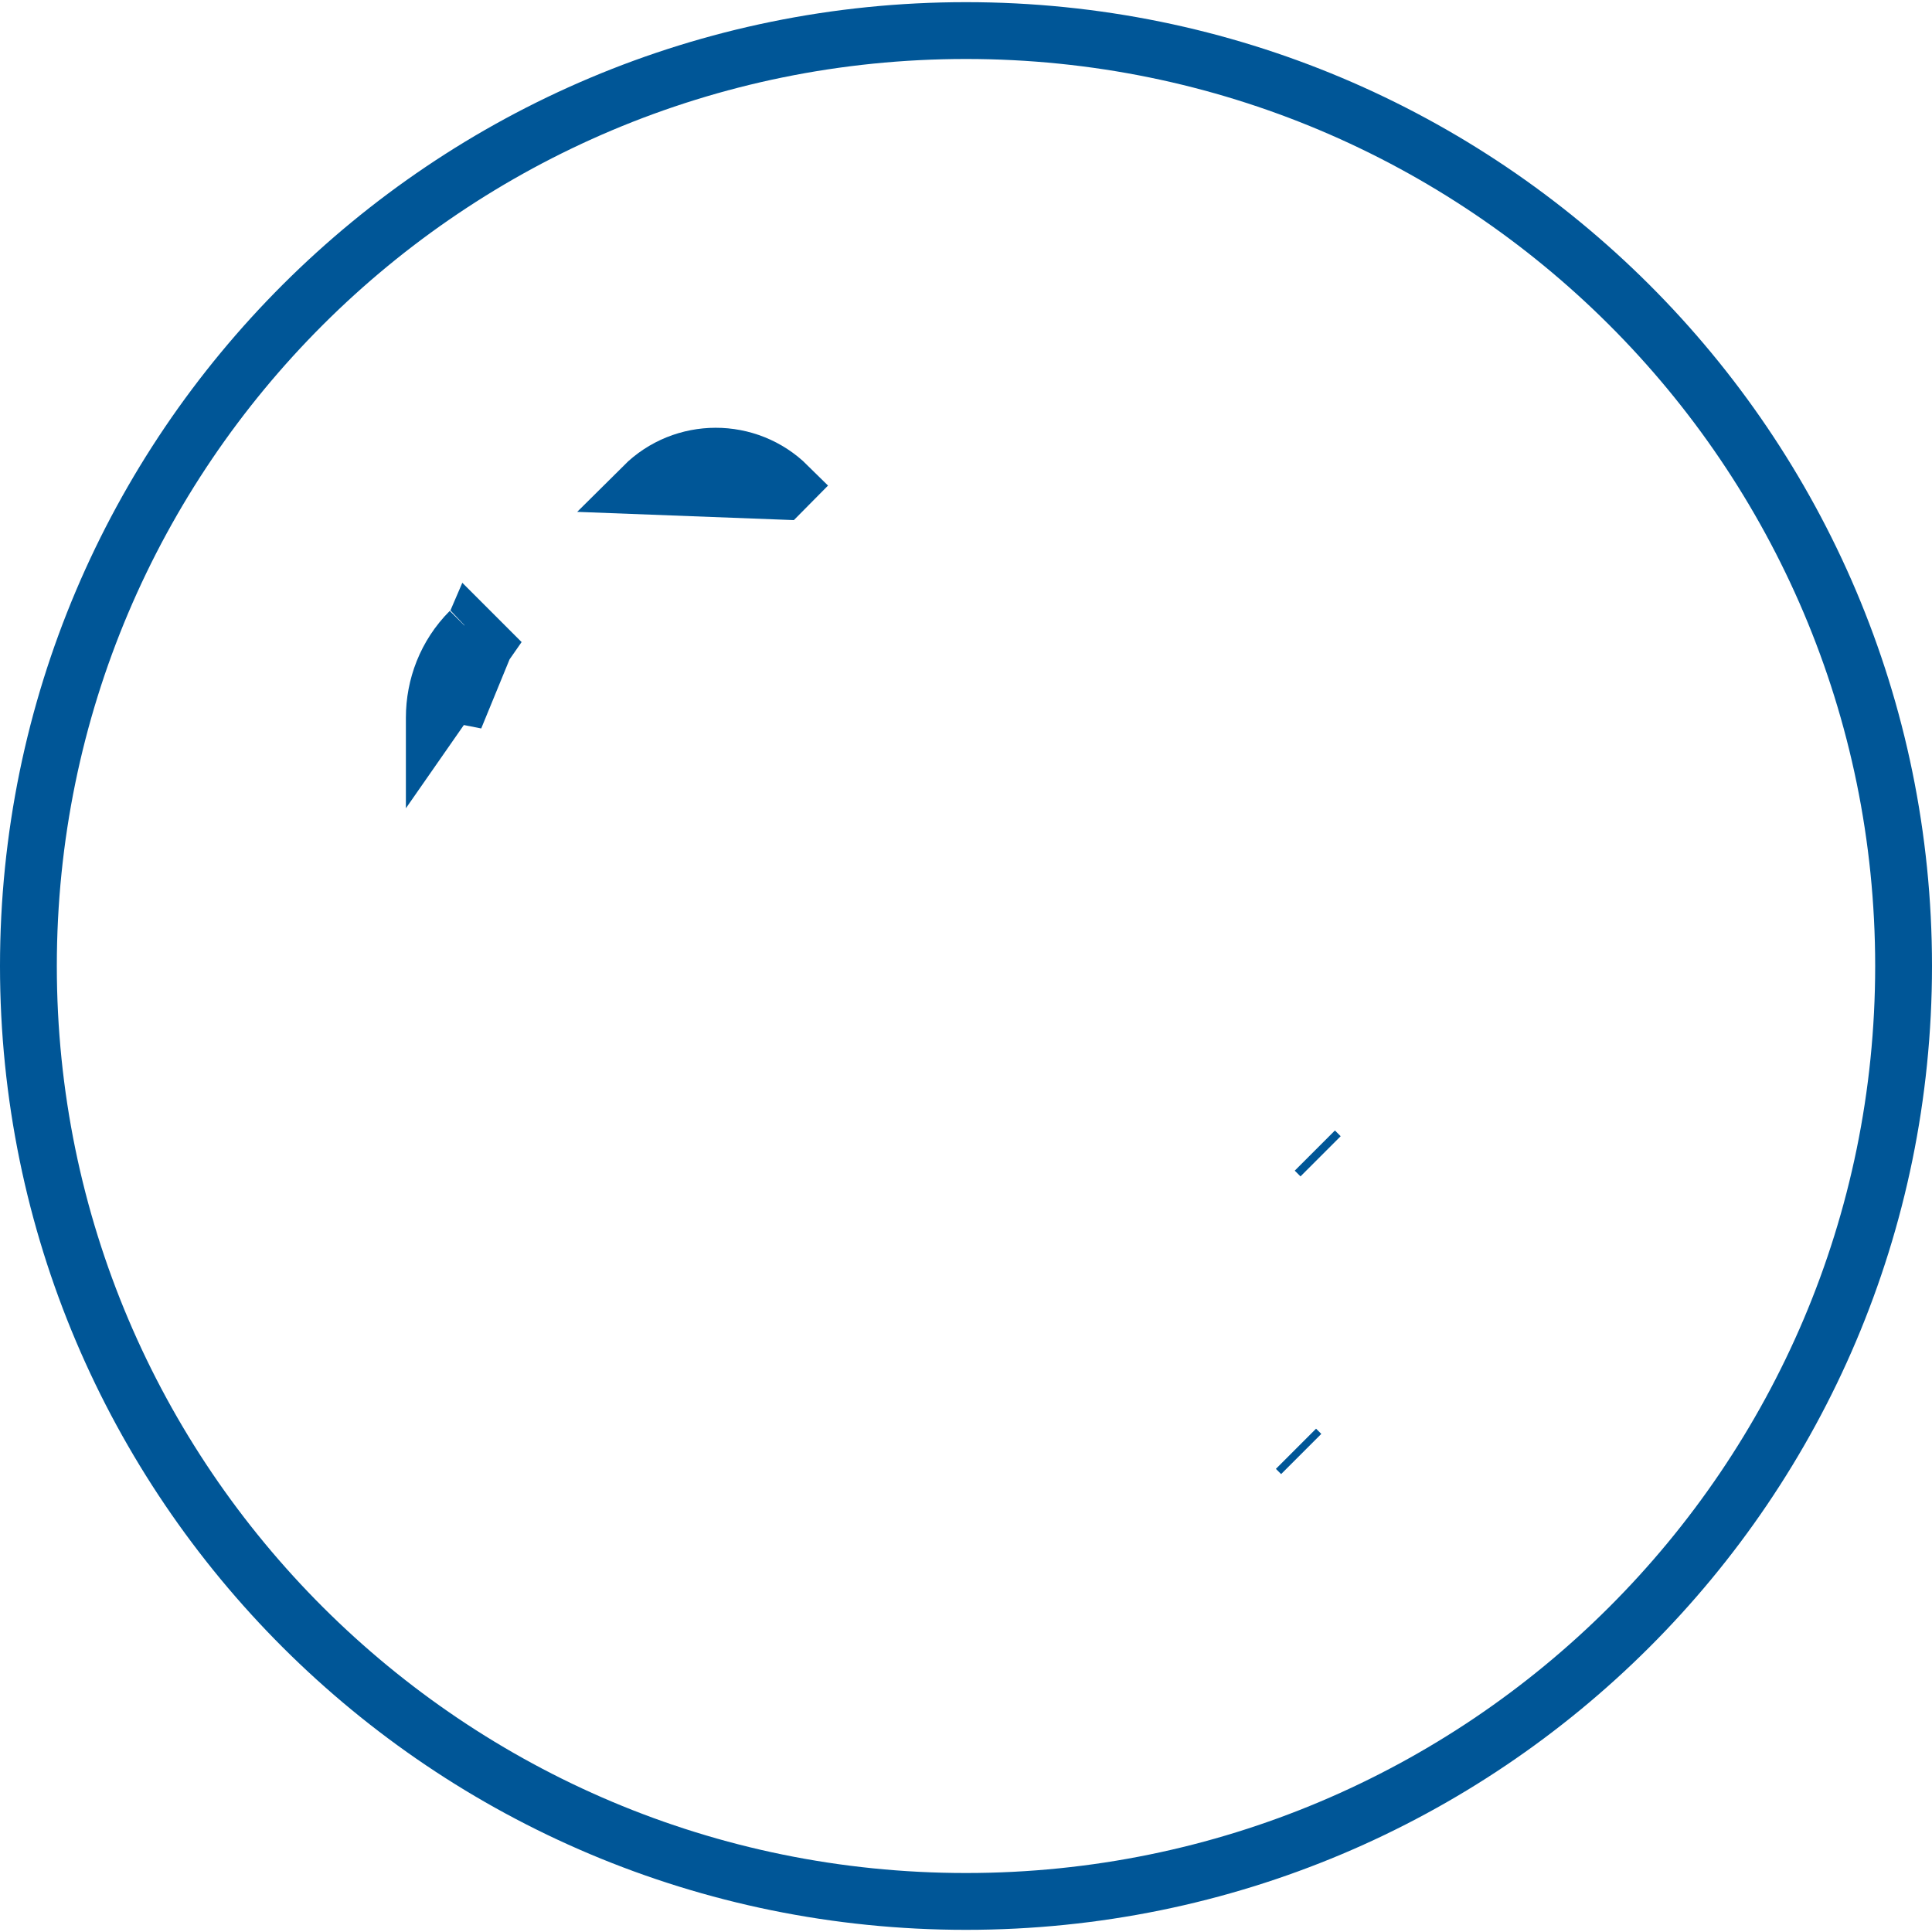 <svg width="34" height="34" viewBox="0 0 34 34" fill="none" xmlns="http://www.w3.org/2000/svg">
<path d="M11.324 8.552L11.422 8.649L11.324 8.552L11.324 8.552ZM11.324 8.552C12.024 7.855 13.162 7.853 13.865 8.549L13.77 8.645L11.324 8.552ZM7.643 12.631L7.643 12.629C7.643 12.081 7.847 11.527 8.269 11.104L8.172 11.008L8.269 11.104C8.27 11.103 8.272 11.102 8.273 11.1L8.53 11.357L7.643 12.631ZM7.643 12.631L7.506 12.631H7.643L7.643 12.631ZM10.44 9.832C10.44 9.832 10.44 9.832 10.44 9.832C10.44 9.832 10.44 9.832 10.44 9.832ZM23.139 20.248L23.24 20.349L23.139 20.248L23.139 20.248ZM8.006 12.63C8.006 12.63 8.006 12.63 8.006 12.629C8.006 12.168 8.18 11.71 8.526 11.361C8.526 11.361 8.526 11.361 8.527 11.36L8.006 12.63ZM22.807 25.496L22.899 25.588L22.899 25.588L22.807 25.496Z" fill="#1E1E1E" stroke="#005697"/>
<path d="M33.5 17C33.5 26.091 26.114 33.462 17 33.462C7.886 33.462 0.5 26.091 0.5 17C0.5 7.909 7.886 0.538 17 0.538C26.114 0.538 33.5 7.909 33.5 17Z" stroke="#005697"/>
</svg>
